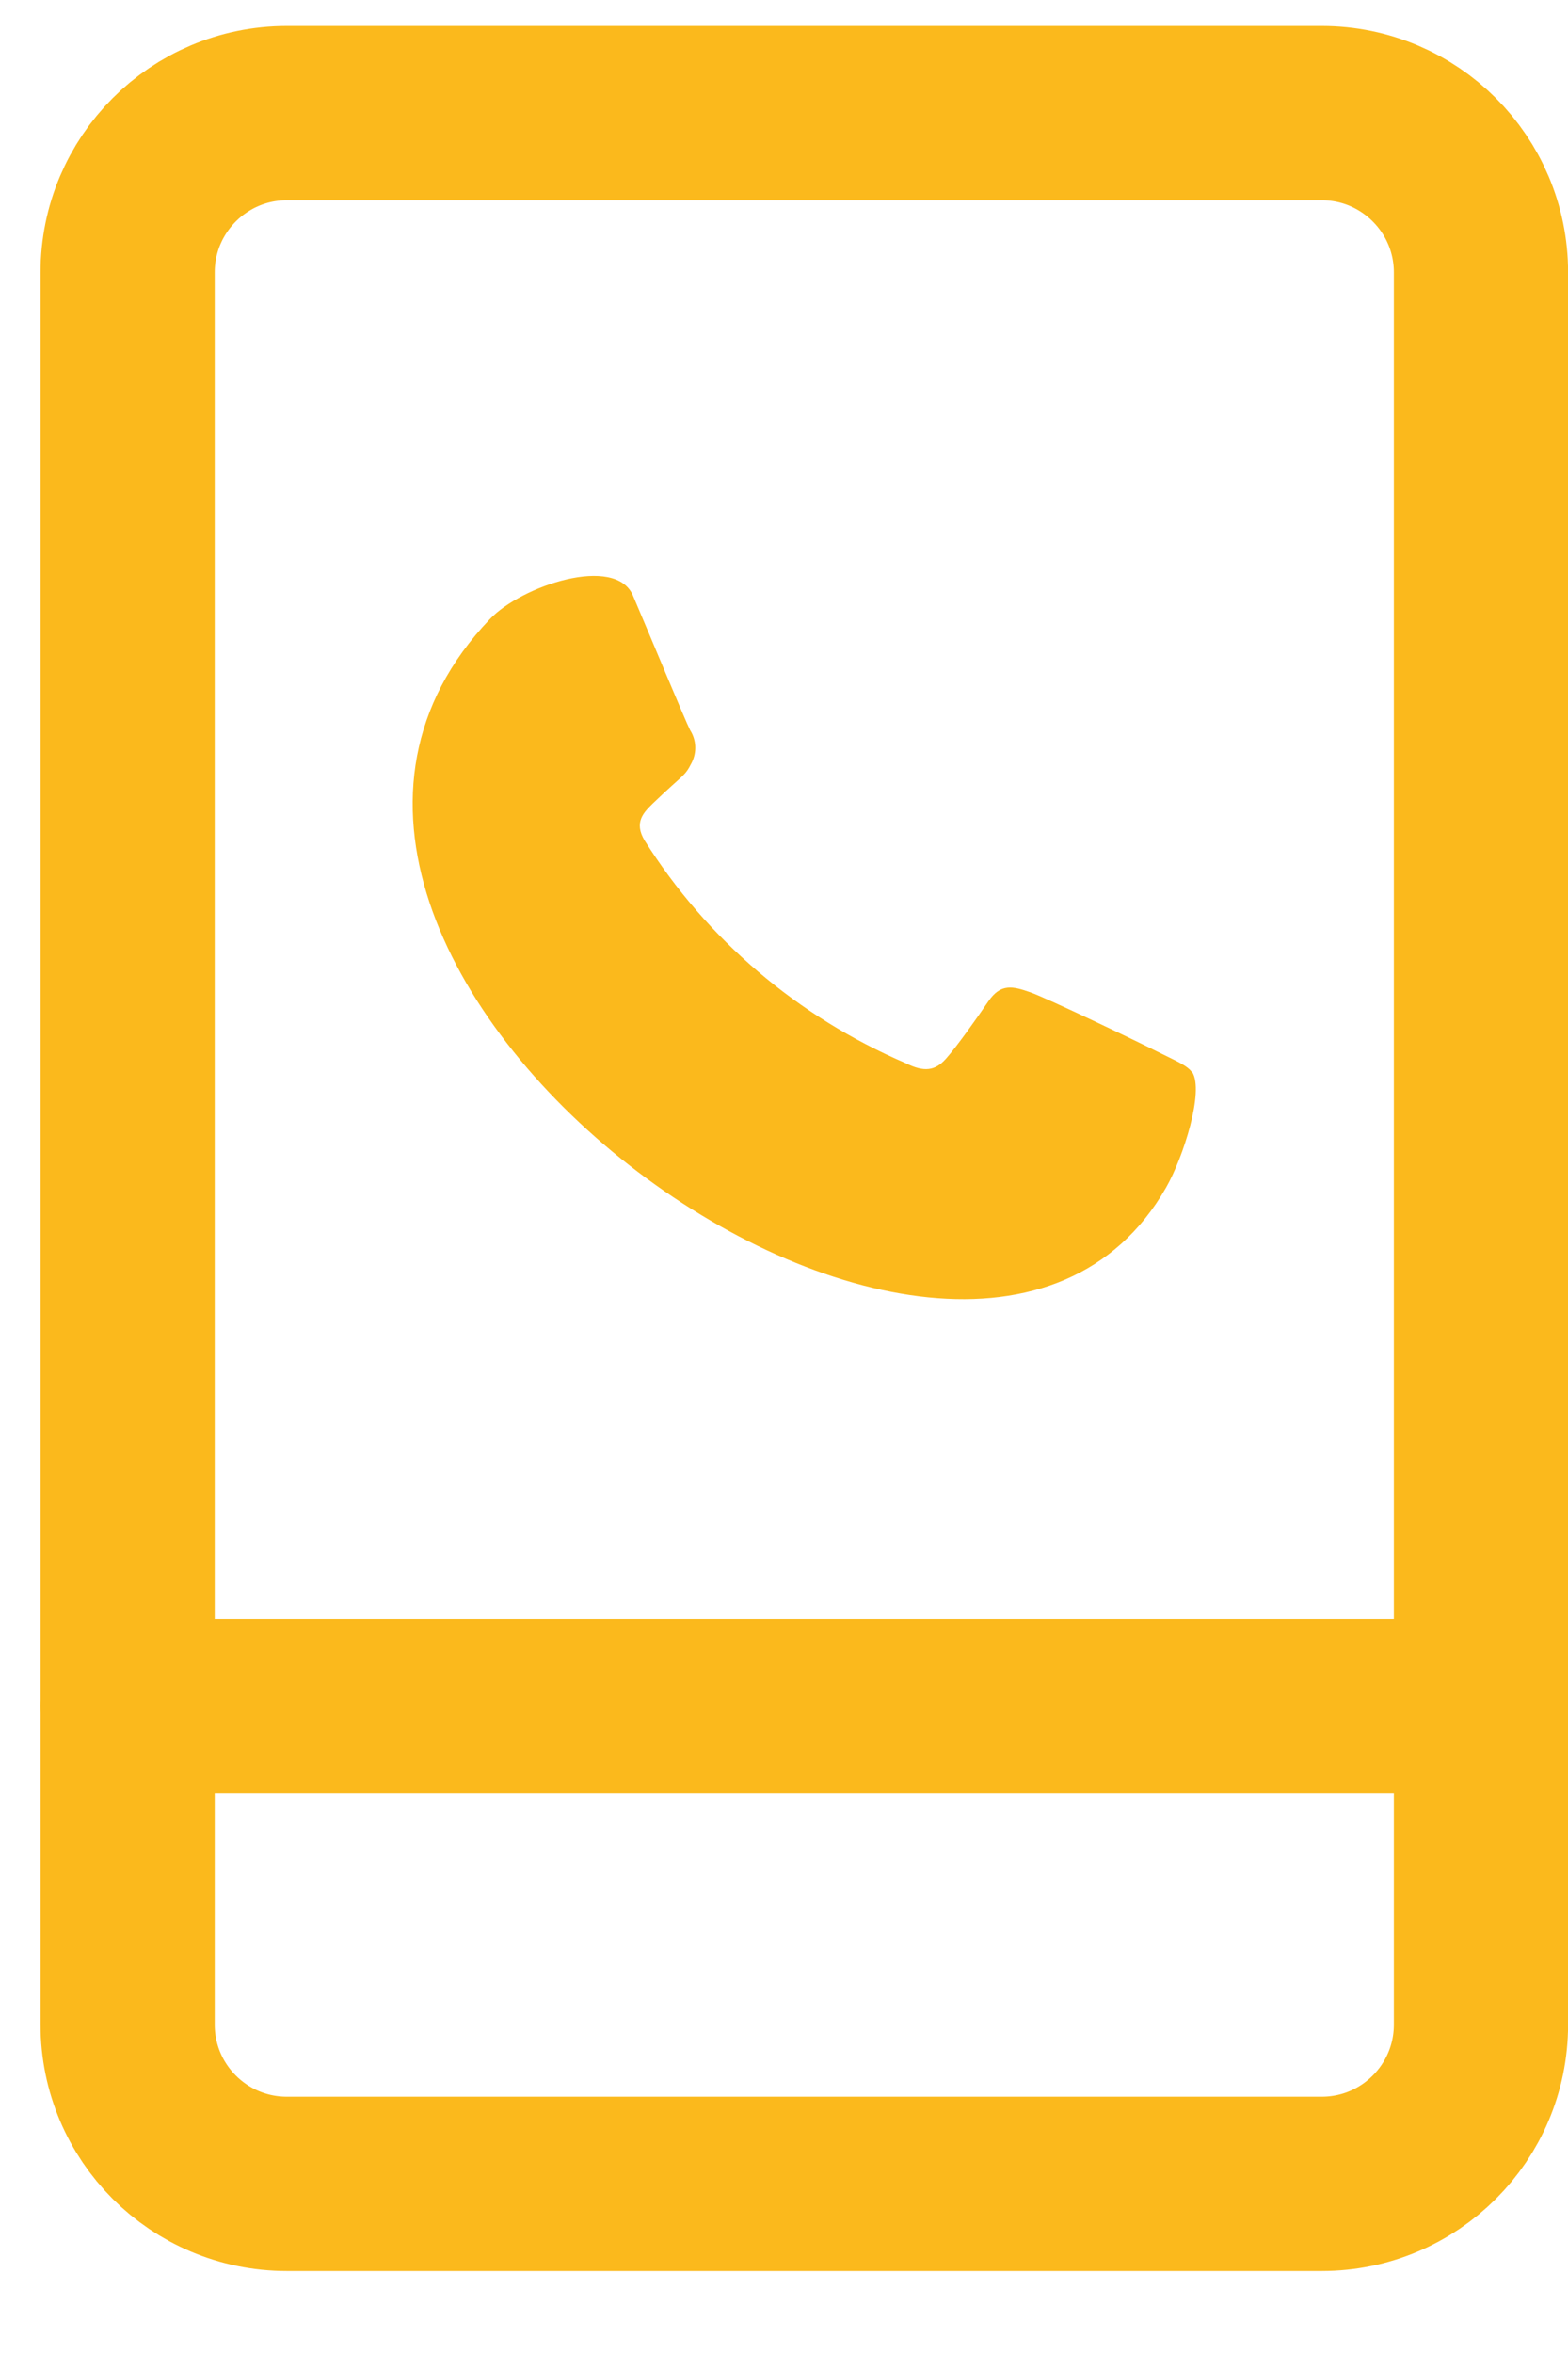 <svg width="18" height="27" viewBox="0 0 18 27" fill="none" xmlns="http://www.w3.org/2000/svg">
    <path d="M15.173 1.298H3.293C2.283 1.298 1.465 2.117 1.465 3.126V23.231C1.465 24.241 2.283 25.059 3.293 25.059H15.173C16.182 25.059 17.001 24.241 17.001 23.231V3.126C17.001 2.117 16.182 1.298 15.173 1.298Z" stroke="#FBB91C" stroke-width="2" stroke-linecap="round" stroke-linejoin="round"/>
    <path d="M1.465 19.576H17.001" stroke="#FBB91C" stroke-width="2" stroke-linecap="round" stroke-linejoin="round"/>
    <path d="M13.688 12.311C13.634 12.225 13.493 12.172 13.279 12.064C13.066 11.956 12.025 11.456 11.826 11.386C11.627 11.317 11.489 11.281 11.346 11.49C11.203 11.699 10.983 12.01 10.859 12.149C10.735 12.289 10.608 12.305 10.399 12.201C9.159 11.669 8.113 10.778 7.4 9.645C7.275 9.437 7.387 9.325 7.493 9.221C7.856 8.872 7.856 8.918 7.941 8.751C7.97 8.693 7.984 8.628 7.981 8.563C7.978 8.498 7.958 8.435 7.923 8.38C7.869 8.276 7.444 7.251 7.266 6.834C7.065 6.361 5.984 6.722 5.623 7.105C1.885 11.02 11.04 17.724 13.386 13.627C13.588 13.273 13.822 12.525 13.688 12.305" fill="#FBB91C"/>
</svg>